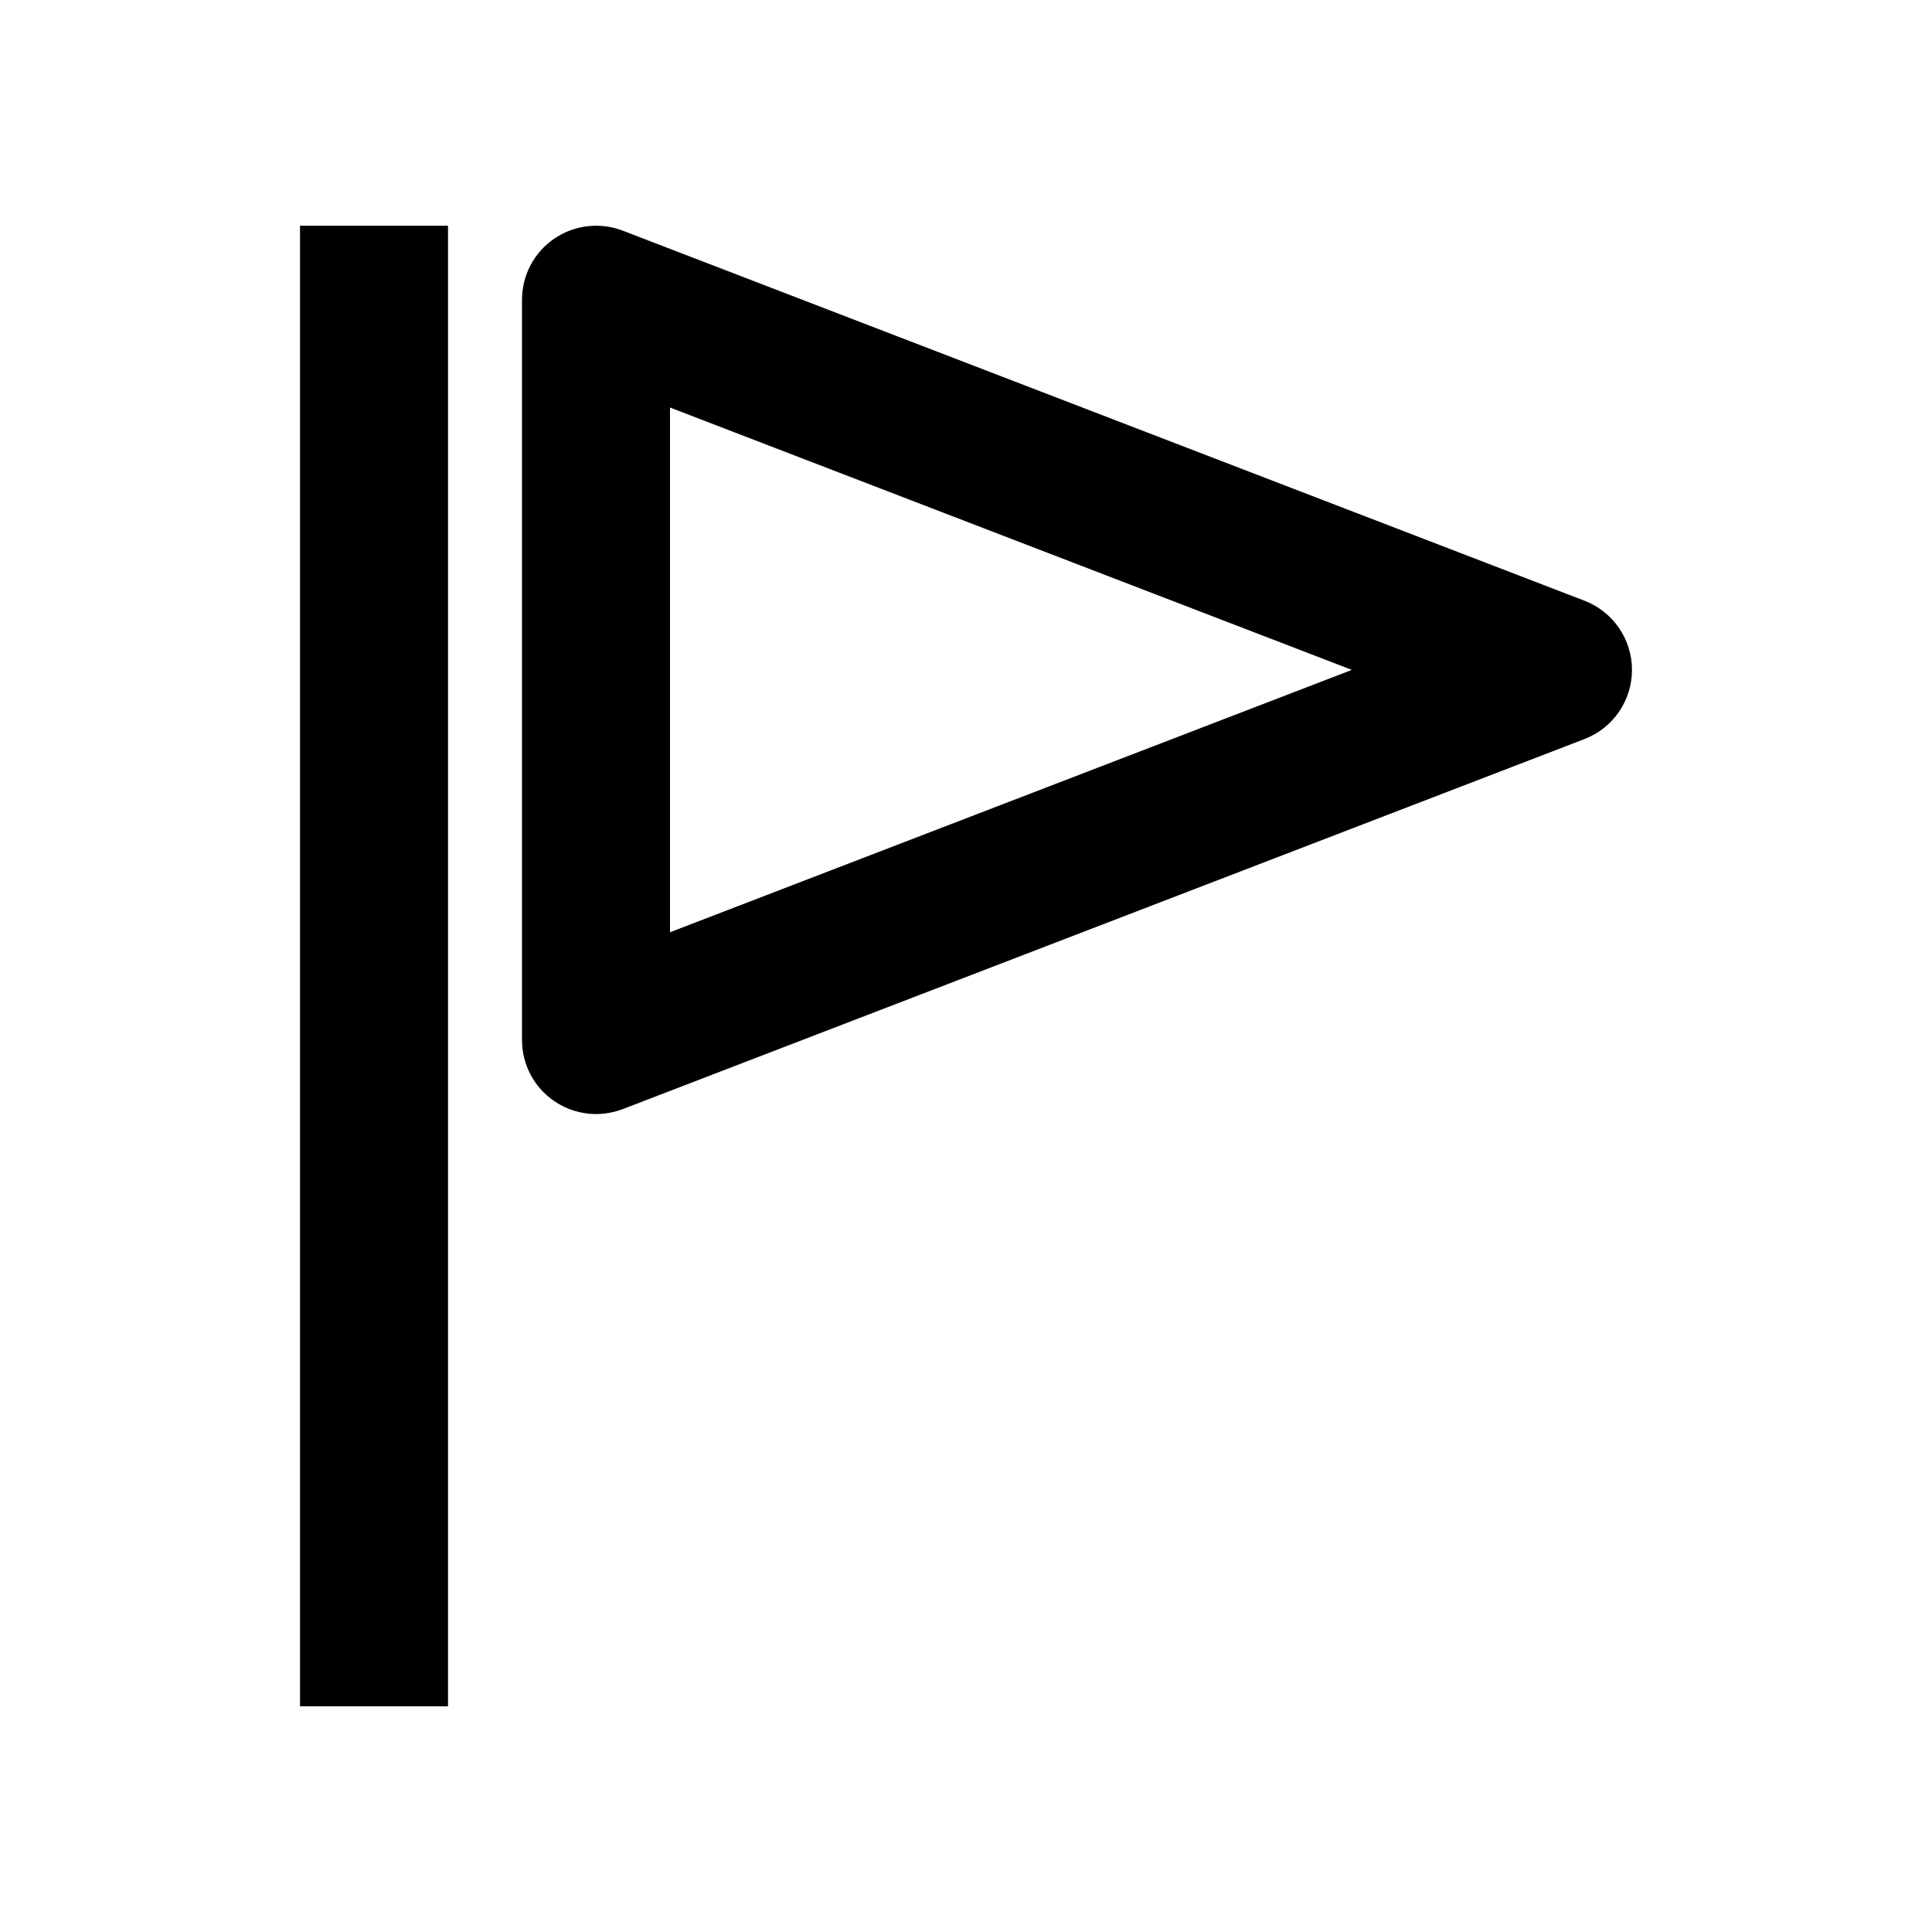 <svg viewBox="0 0 2080 2080" version="1.1" xmlns="http://www.w3.org/2000/svg" height="26pt" width="26pt">
    <g stroke="none" stroke-width="1" fill-rule="evenodd" transform="translate(80 80)">
        <path d="M402.333 1757H243V163h159.333zM641.333 358.751v564.914l734.049-282.457-734.049-282.457zm-79.666 760.657c-15.854 0-31.628-4.782-45.092-14.027-21.669-14.824-34.575-39.372-34.575-65.673v-797c0-26.301 12.906-50.849 34.575-65.673 21.67-14.904 49.234-18.092 73.692-8.767l1035.667 398.5c30.751 11.875 51.066 41.444 51.066 74.44 0 32.996-20.315 62.564-51.066 74.44l-1035.667 398.5c-9.241 3.427-18.96 5.26-28.6 5.26z"/>
    </g>
</svg>
